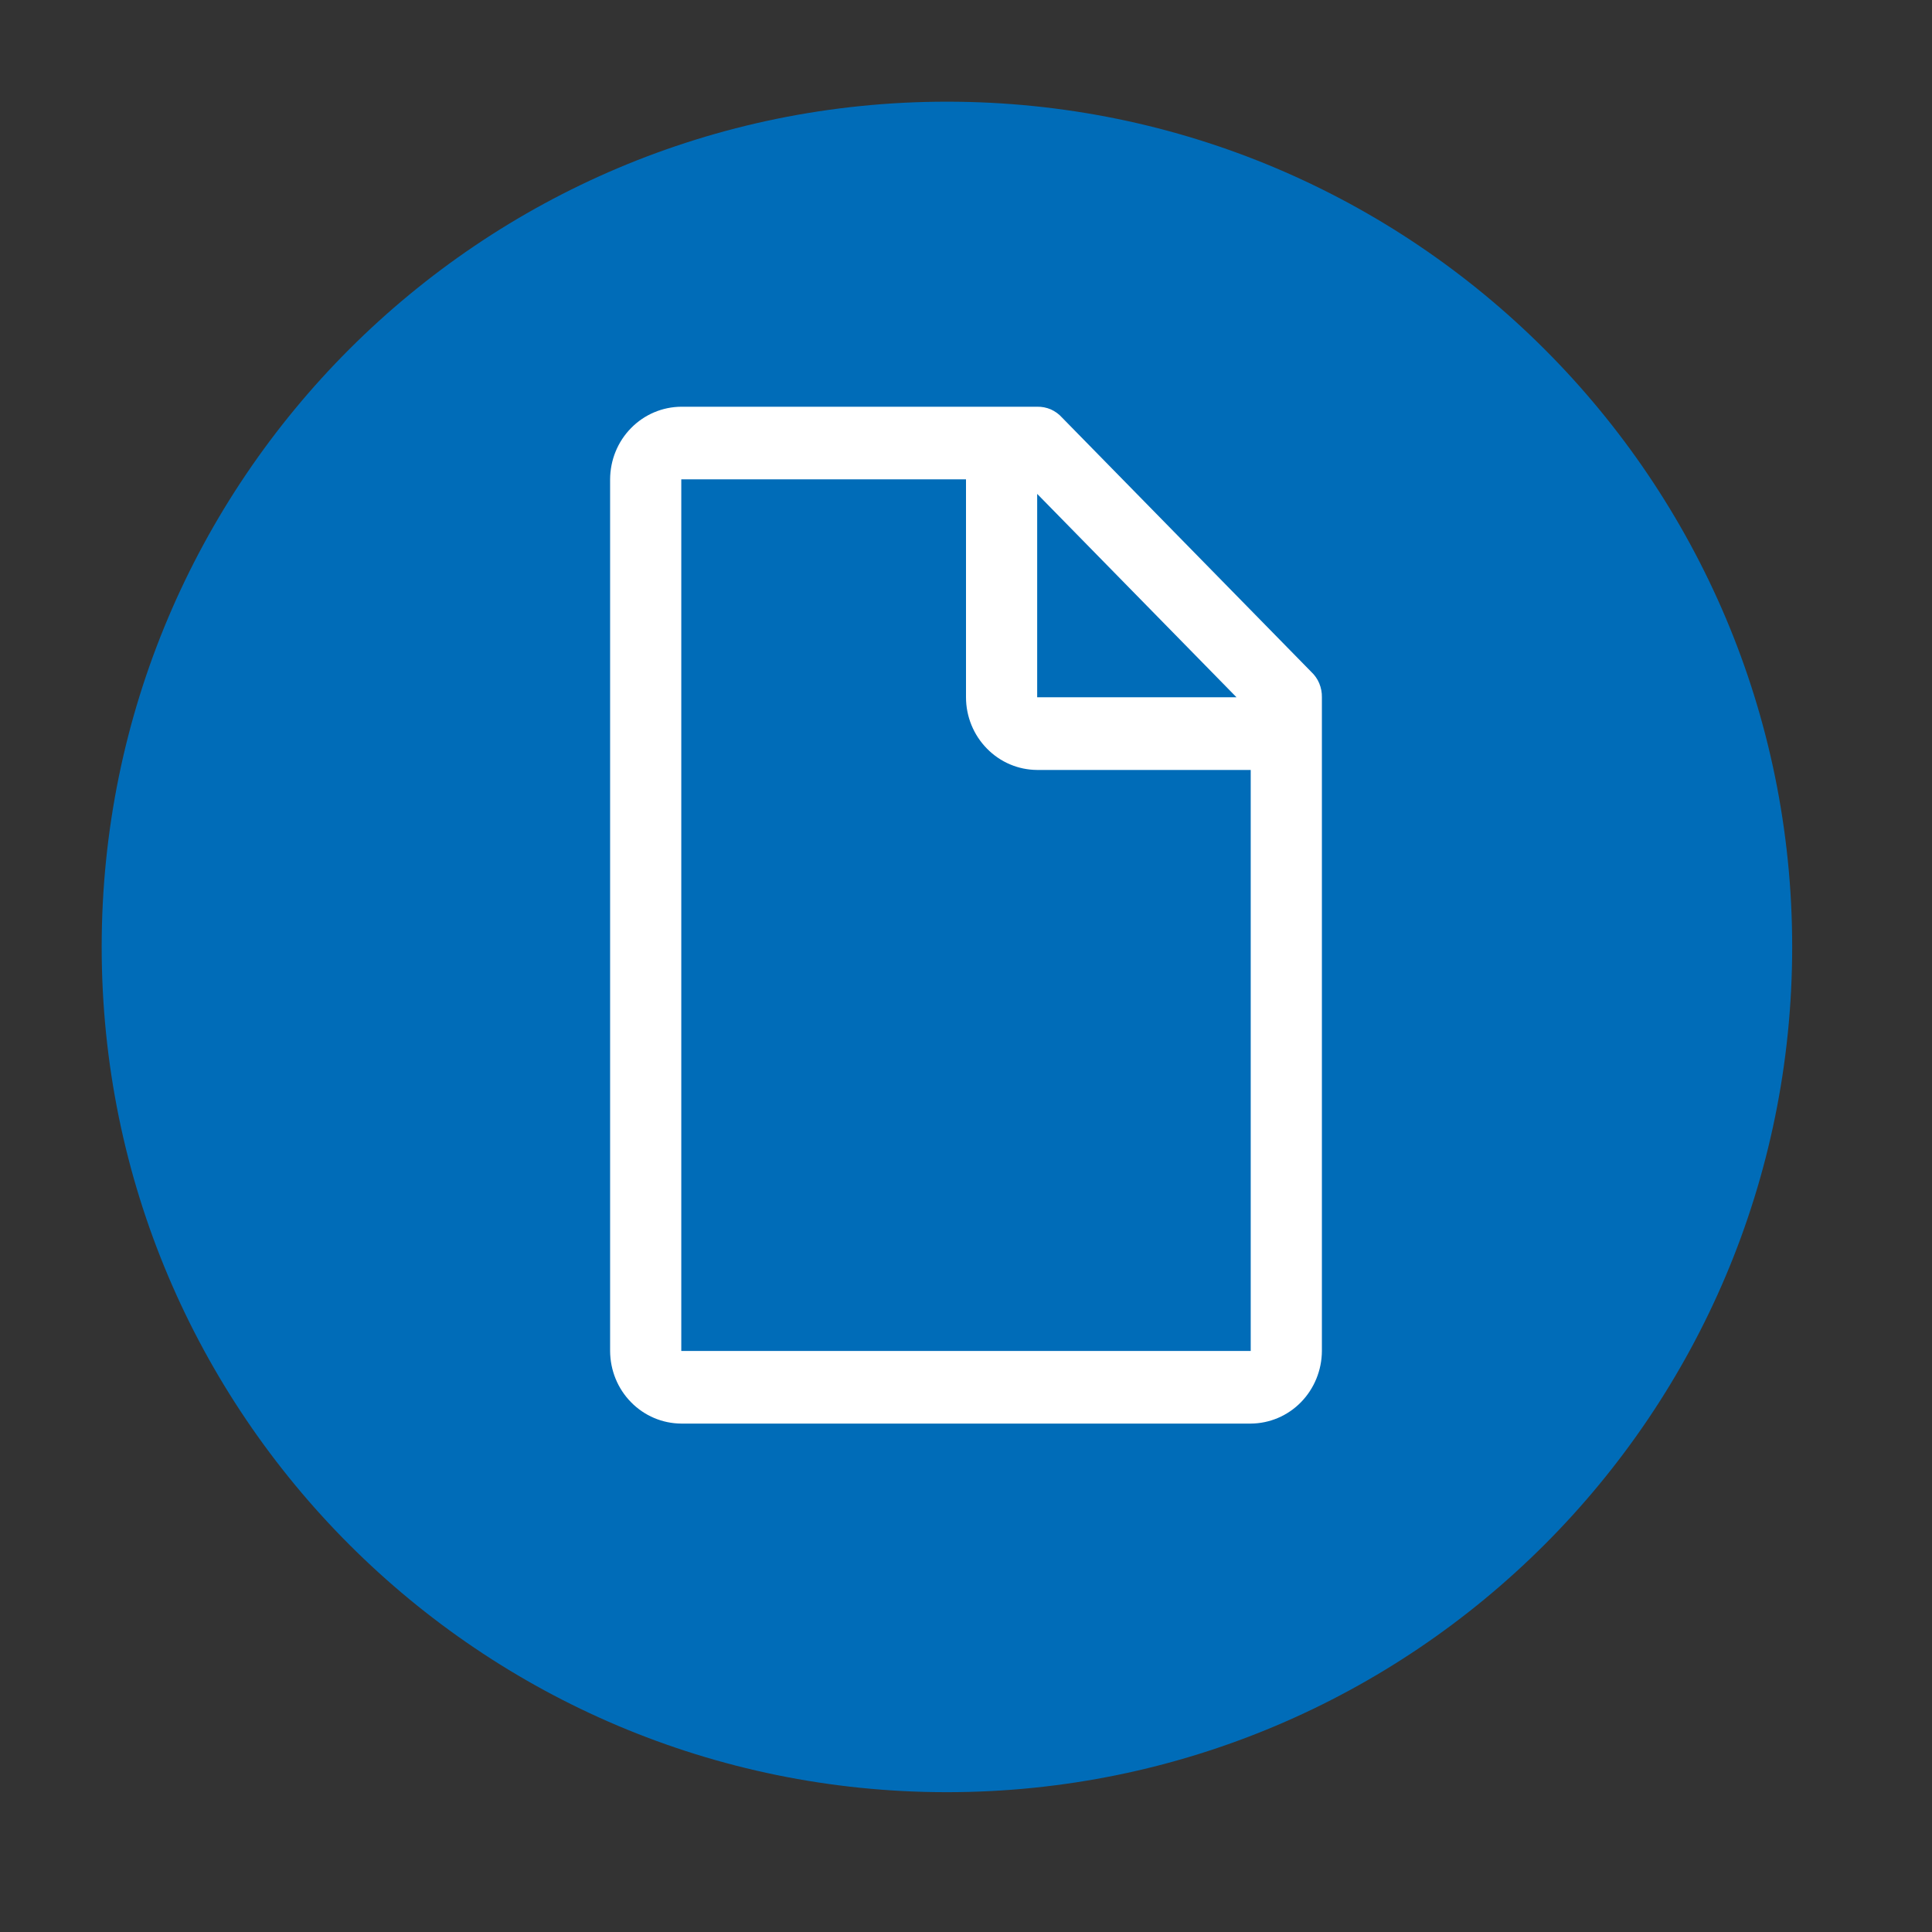 <svg width="19" height="19" viewBox="0 0 19 19" fill="none" xmlns="http://www.w3.org/2000/svg">
<rect x="0" y="0" width="19" height="19" fill="#333333" stroke="none"/>
<path d="M9.312 1C4.722 1 1 4.722 1 9.312C1 13.903 4.722 17.625 9.312 17.625C13.903 17.625 17.625 13.903 17.625 9.312C17.625 4.722 13.903 1 9.312 1Z" fill="#006CB8"/>
<path d="M12.895 6.607L10.445 4.107C10.414 4.072 10.376 4.045 10.334 4.026C10.292 4.008 10.246 3.999 10.2 4H6.7C6.515 4.001 6.337 4.076 6.206 4.21C6.074 4.344 6.001 4.525 6 4.714V13.286C6.001 13.475 6.074 13.656 6.206 13.79C6.337 13.924 6.515 13.999 6.7 14H12.3C12.485 13.999 12.663 13.924 12.794 13.79C12.925 13.656 12.999 13.475 13 13.286V6.857C13.001 6.81 12.992 6.764 12.974 6.72C12.956 6.677 12.929 6.639 12.895 6.607ZM10.2 4.857L12.16 6.857H10.2V4.857ZM12.3 13.286H6.7V4.714H9.5V6.857C9.5 7.046 9.574 7.228 9.706 7.362C9.837 7.496 10.014 7.571 10.2 7.572H12.3V10.429V13.286Z" fill="white"/>
</svg>
